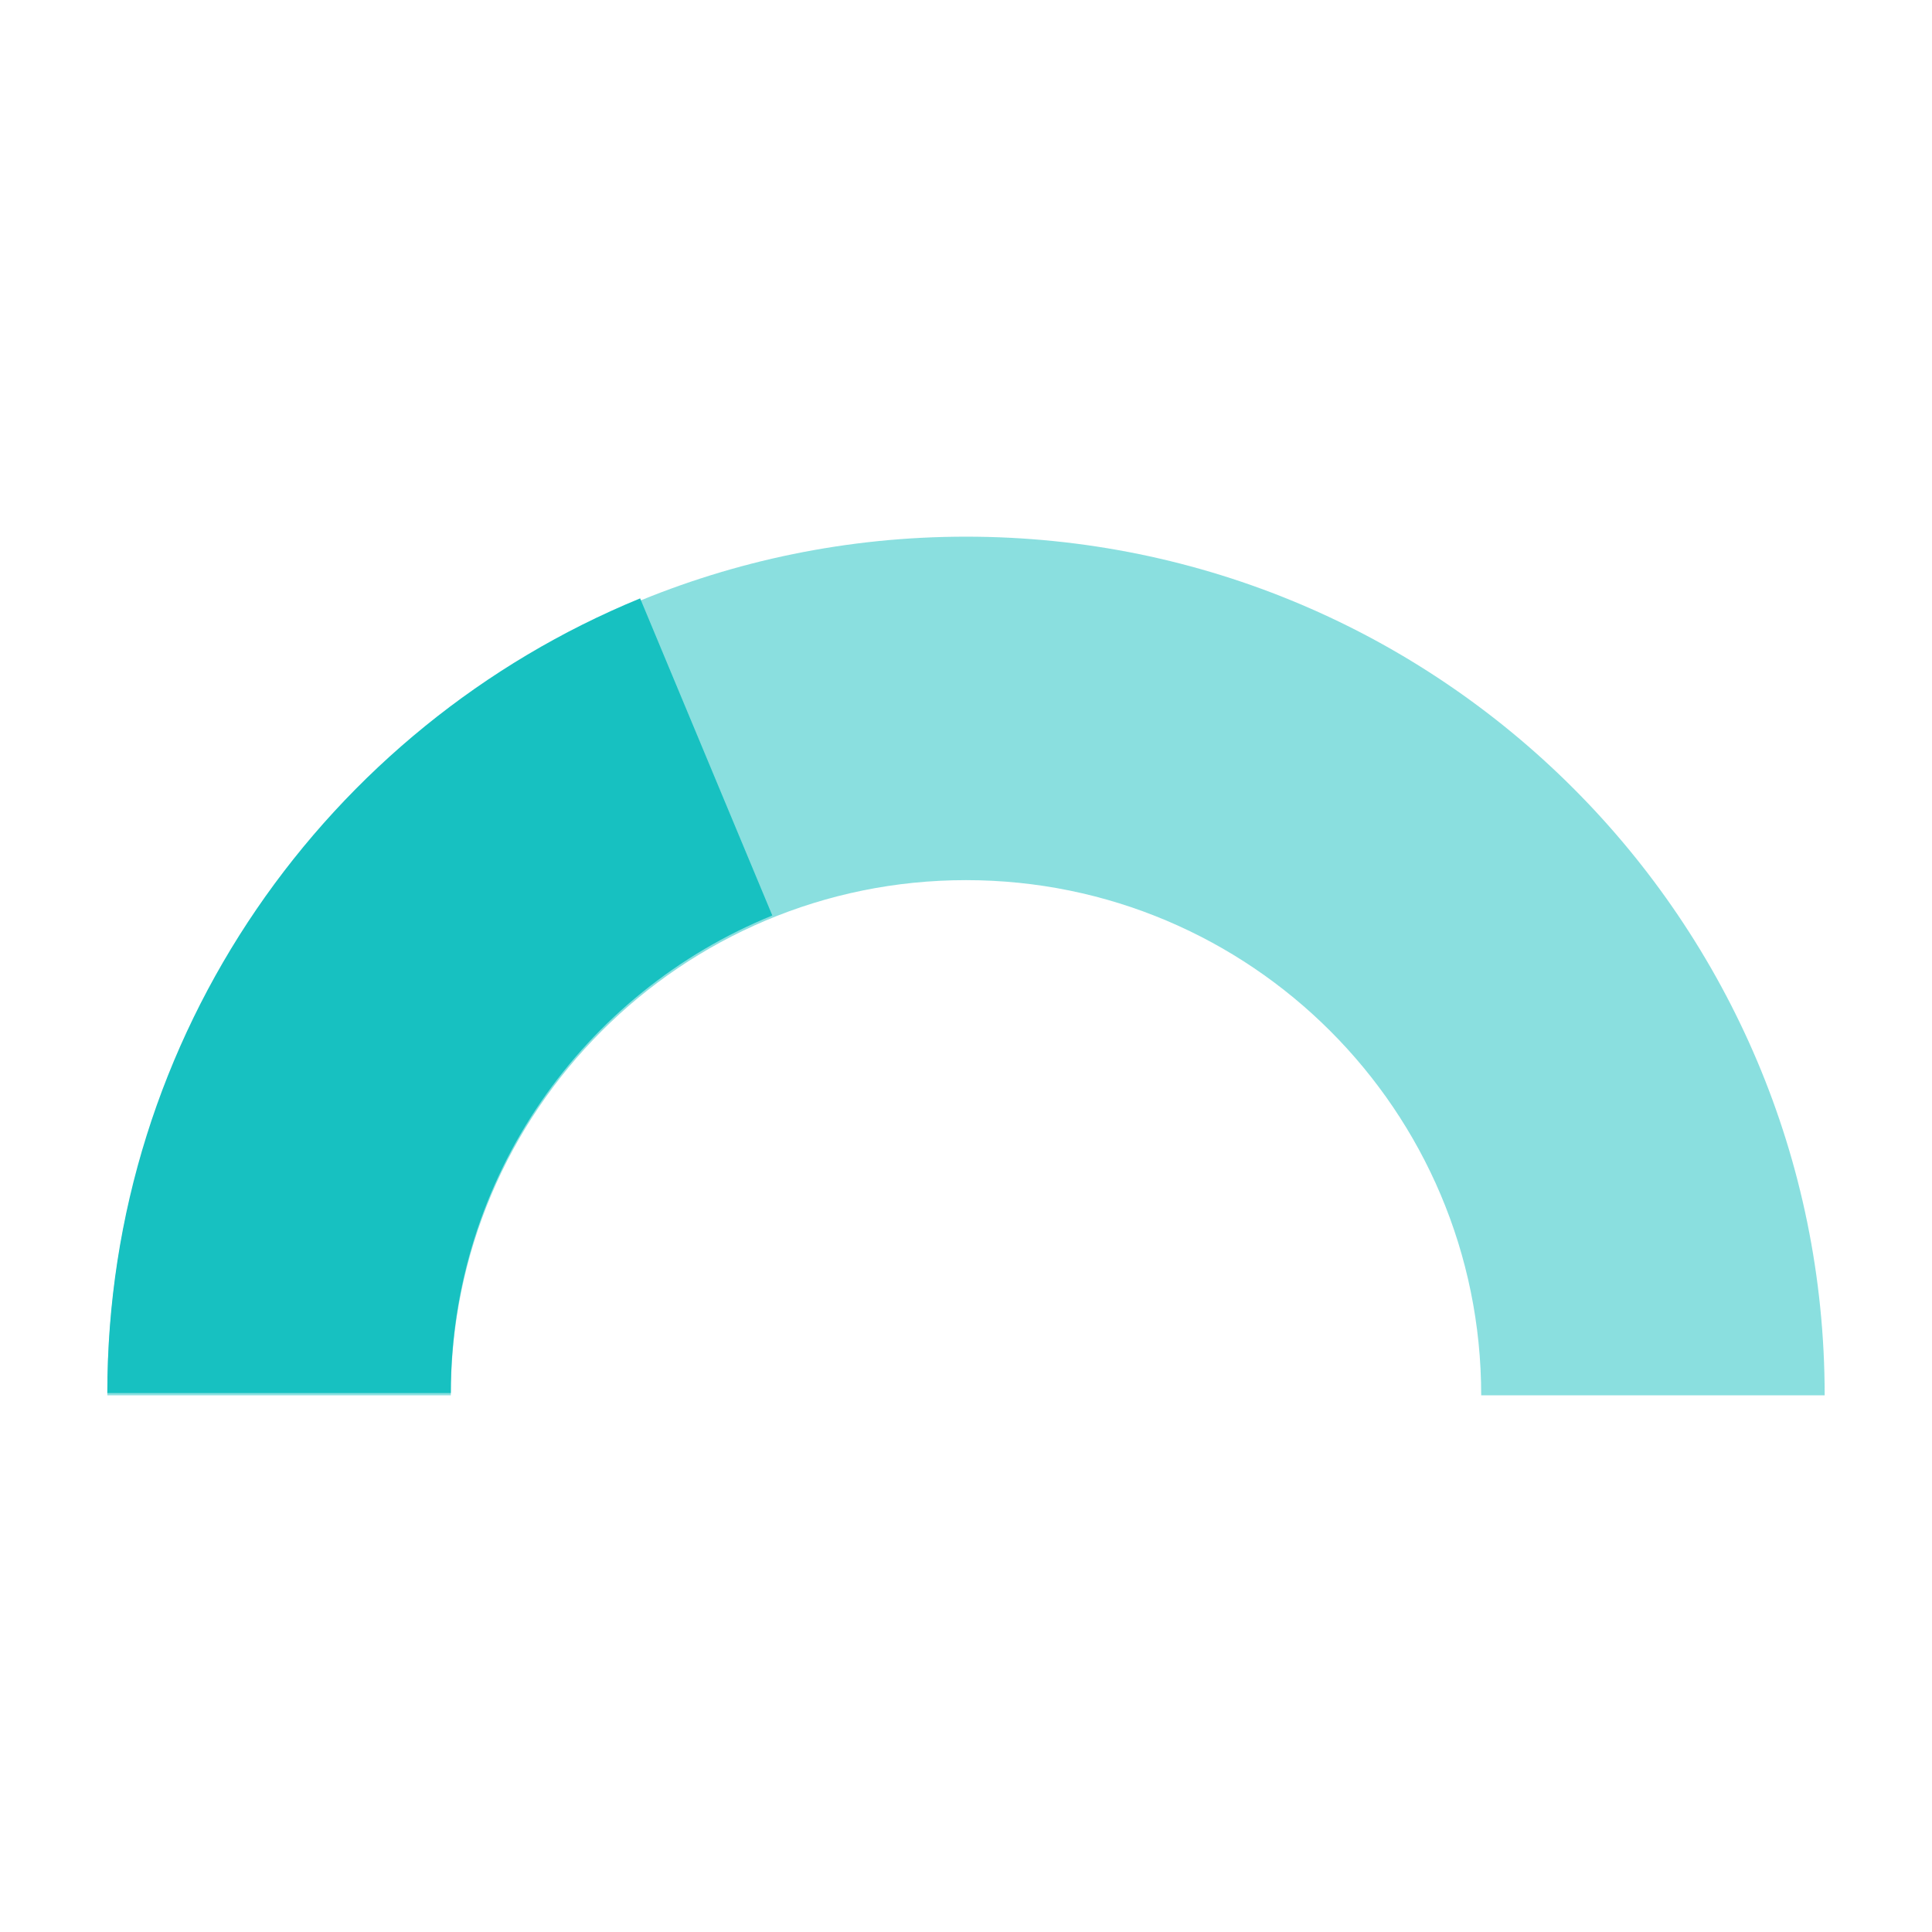 <svg width="36" height="36" viewBox="0 0 36 36" fill="none" xmlns="http://www.w3.org/2000/svg">
<path d="M34 26H27.6C27.6 20.698 23.302 16.4 18 16.4C12.698 16.4 8.4 20.698 8.4 26H2C2 17.163 9.163 10 18 10C26.837 10 34 17.163 34 26Z" fill="#17C1C1" fill-opacity="0.5"/>
<path d="M11.928 11.15C6.102 13.541 2 19.27 2 25.957H8.4C8.4 21.932 10.877 18.485 14.391 17.059L11.928 11.15Z" fill="#17C1C1"/>
</svg>
